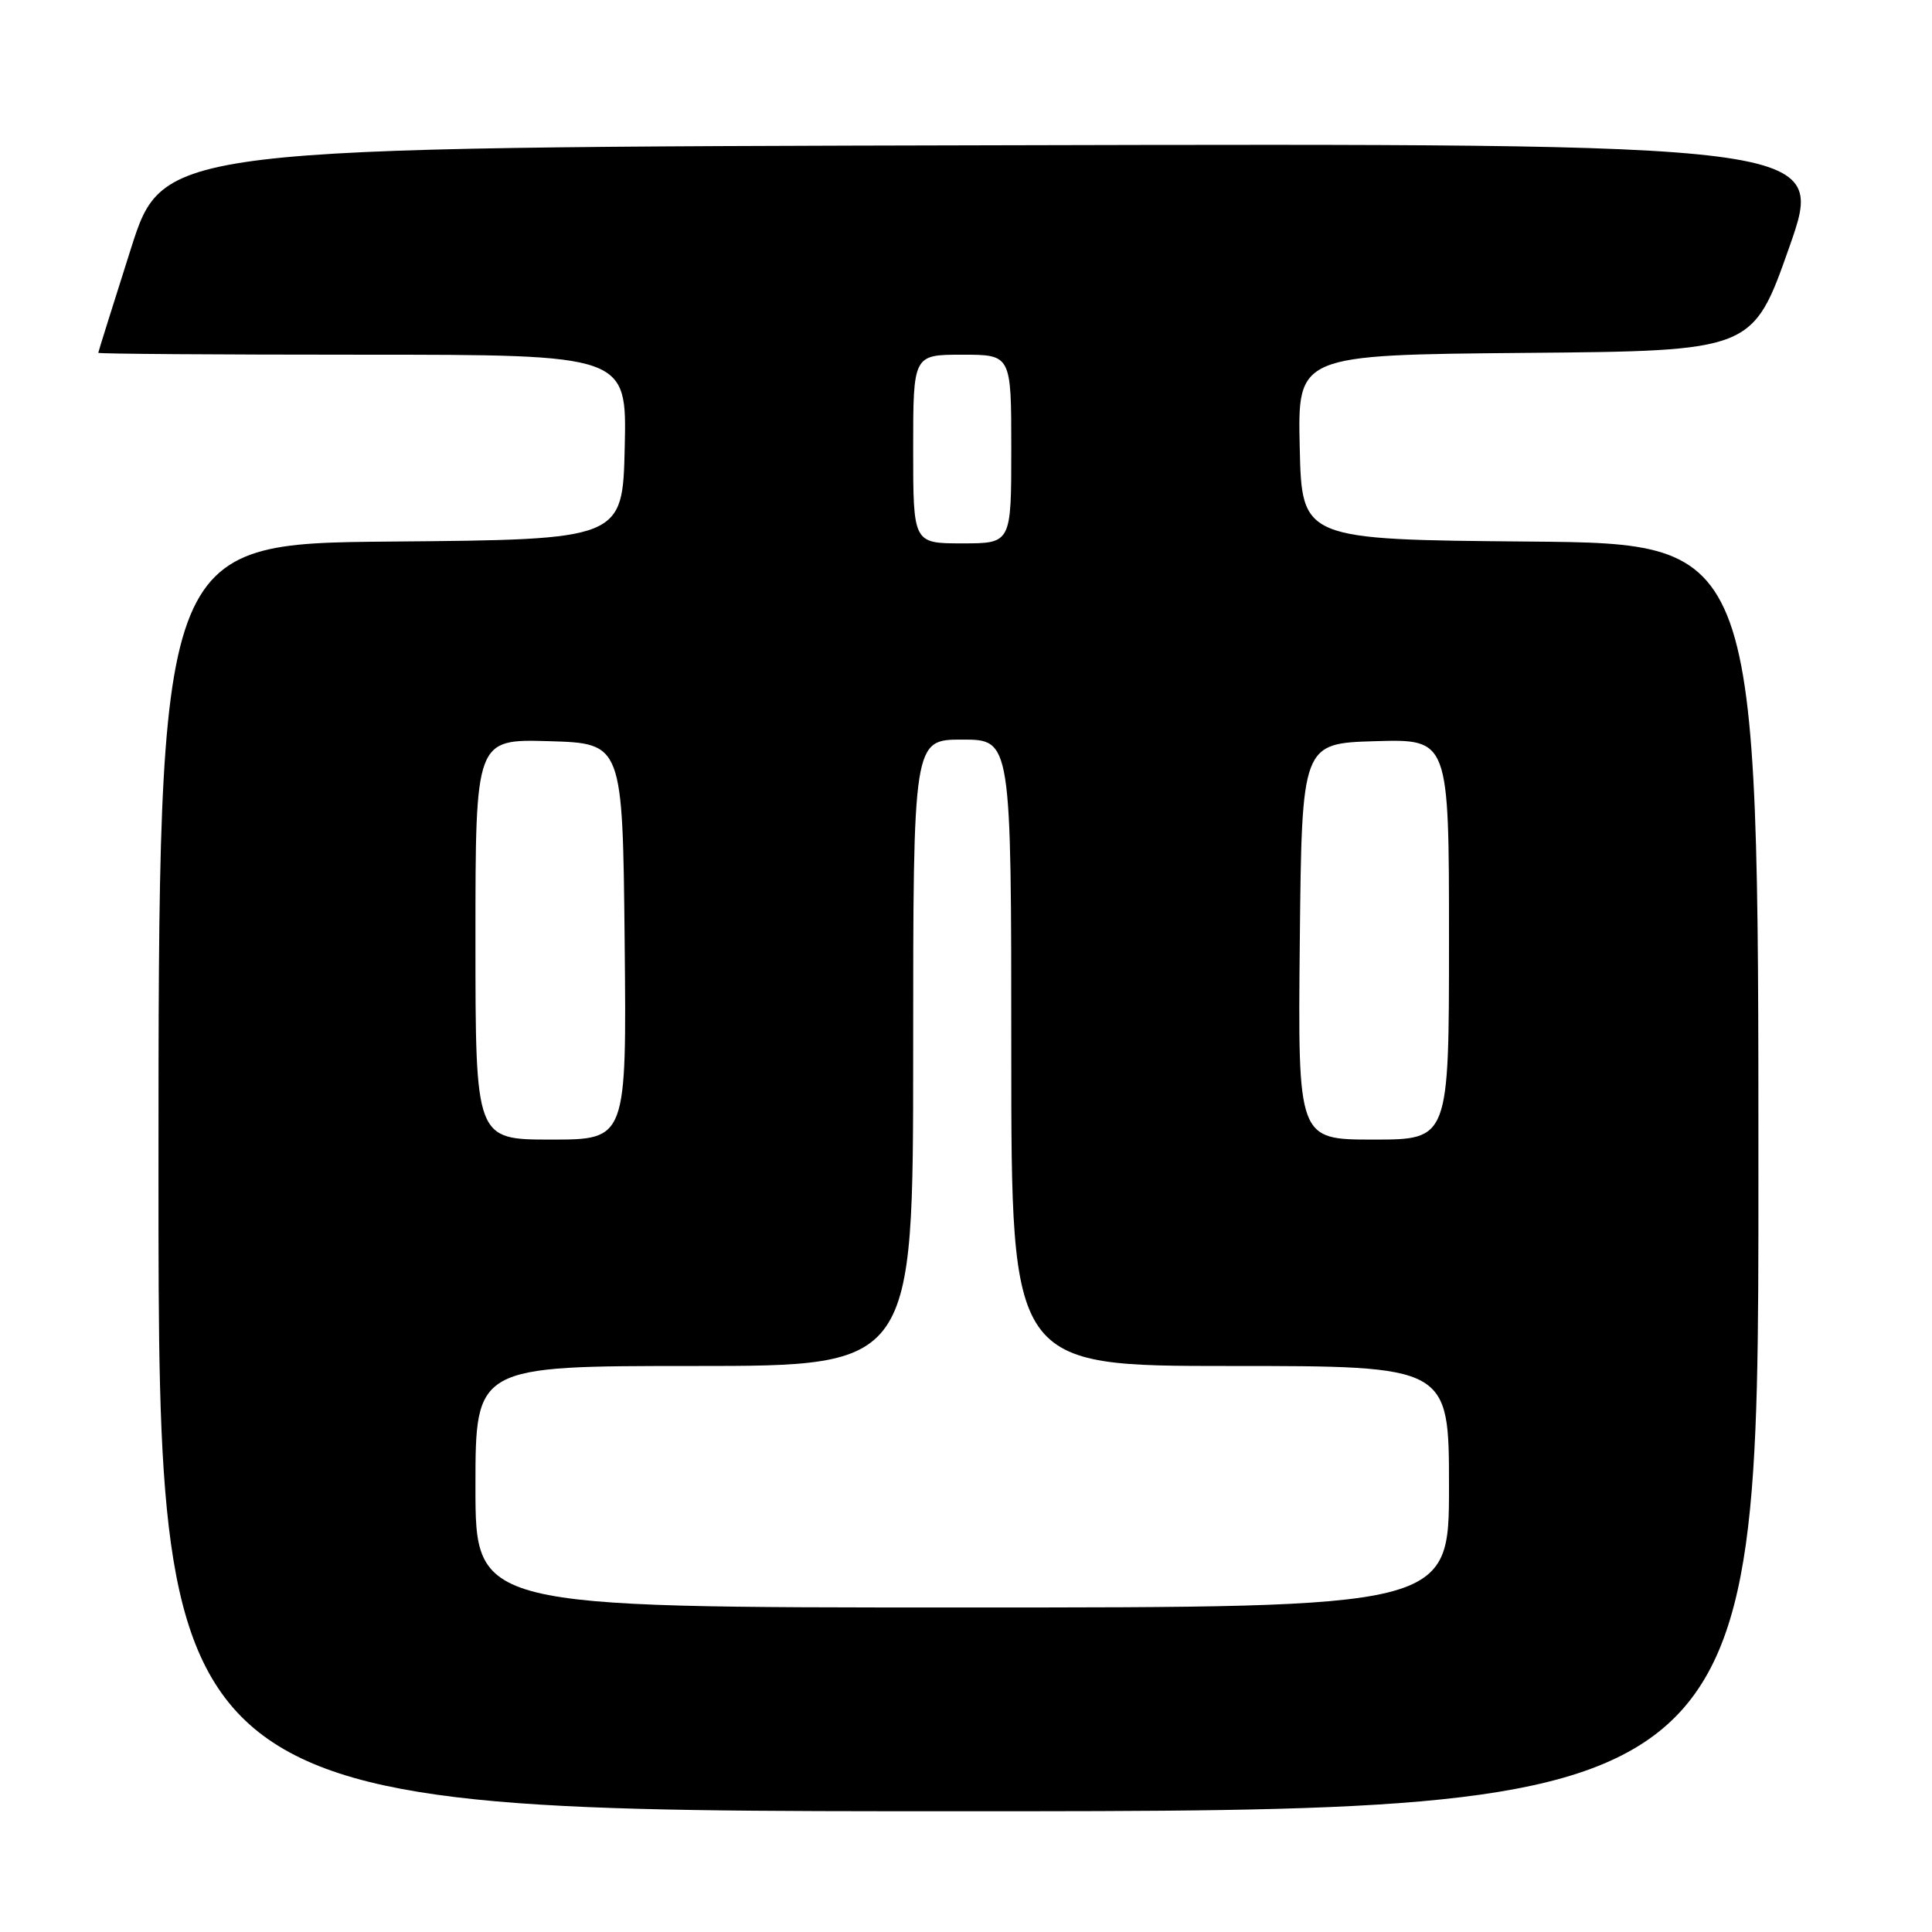 <?xml version="1.0" encoding="UTF-8" standalone="no"?>
<!DOCTYPE svg PUBLIC "-//W3C//DTD SVG 1.1//EN" "http://www.w3.org/Graphics/SVG/1.1/DTD/svg11.dtd" >
<svg xmlns="http://www.w3.org/2000/svg" xmlns:xlink="http://www.w3.org/1999/xlink" version="1.1" viewBox="0 0 256 256">
 <g >
 <path fill="currentColor"
d=" M 233.00 156.01 C 233.00 72.03 233.00 72.03 202.75 71.76 C 172.50 71.50 172.50 71.50 172.22 59.26 C 171.94 47.03 171.94 47.03 202.09 46.76 C 232.25 46.50 232.25 46.50 237.09 32.75 C 241.93 18.99 241.93 18.99 131.78 19.25 C 21.62 19.50 21.62 19.50 17.33 33.00 C 14.97 40.42 13.03 46.61 13.02 46.75 C 13.01 46.89 28.76 47.00 48.03 47.00 C 83.06 47.00 83.06 47.00 82.78 59.25 C 82.50 71.50 82.50 71.50 51.75 71.76 C 21.00 72.03 21.00 72.03 21.00 156.01 C 21.00 240.00 21.00 240.00 127.00 240.00 C 233.00 240.00 233.00 240.00 233.00 156.01 Z  M 63.00 197.00 C 63.00 181.00 63.00 181.00 92.00 181.00 C 121.00 181.00 121.00 181.00 121.00 139.50 C 121.00 98.00 121.00 98.00 127.50 98.00 C 134.00 98.00 134.00 98.00 134.00 139.50 C 134.00 181.00 134.00 181.00 163.00 181.00 C 192.00 181.00 192.00 181.00 192.00 197.00 C 192.00 213.00 192.00 213.00 127.50 213.00 C 63.00 213.00 63.00 213.00 63.00 197.00 Z  M 63.00 124.46 C 63.00 97.93 63.00 97.93 72.75 98.21 C 82.50 98.50 82.50 98.50 82.77 124.75 C 83.03 151.00 83.03 151.00 73.02 151.00 C 63.00 151.00 63.00 151.00 63.00 124.46 Z  M 172.23 124.75 C 172.50 98.50 172.50 98.50 182.25 98.21 C 192.00 97.93 192.00 97.93 192.00 124.46 C 192.00 151.00 192.00 151.00 181.98 151.00 C 171.97 151.00 171.97 151.00 172.23 124.75 Z  M 121.00 59.50 C 121.00 47.00 121.00 47.00 127.50 47.00 C 134.00 47.00 134.00 47.00 134.00 59.50 C 134.00 72.00 134.00 72.00 127.50 72.00 C 121.00 72.00 121.00 72.00 121.00 59.50 Z "/>
</g>
</svg>